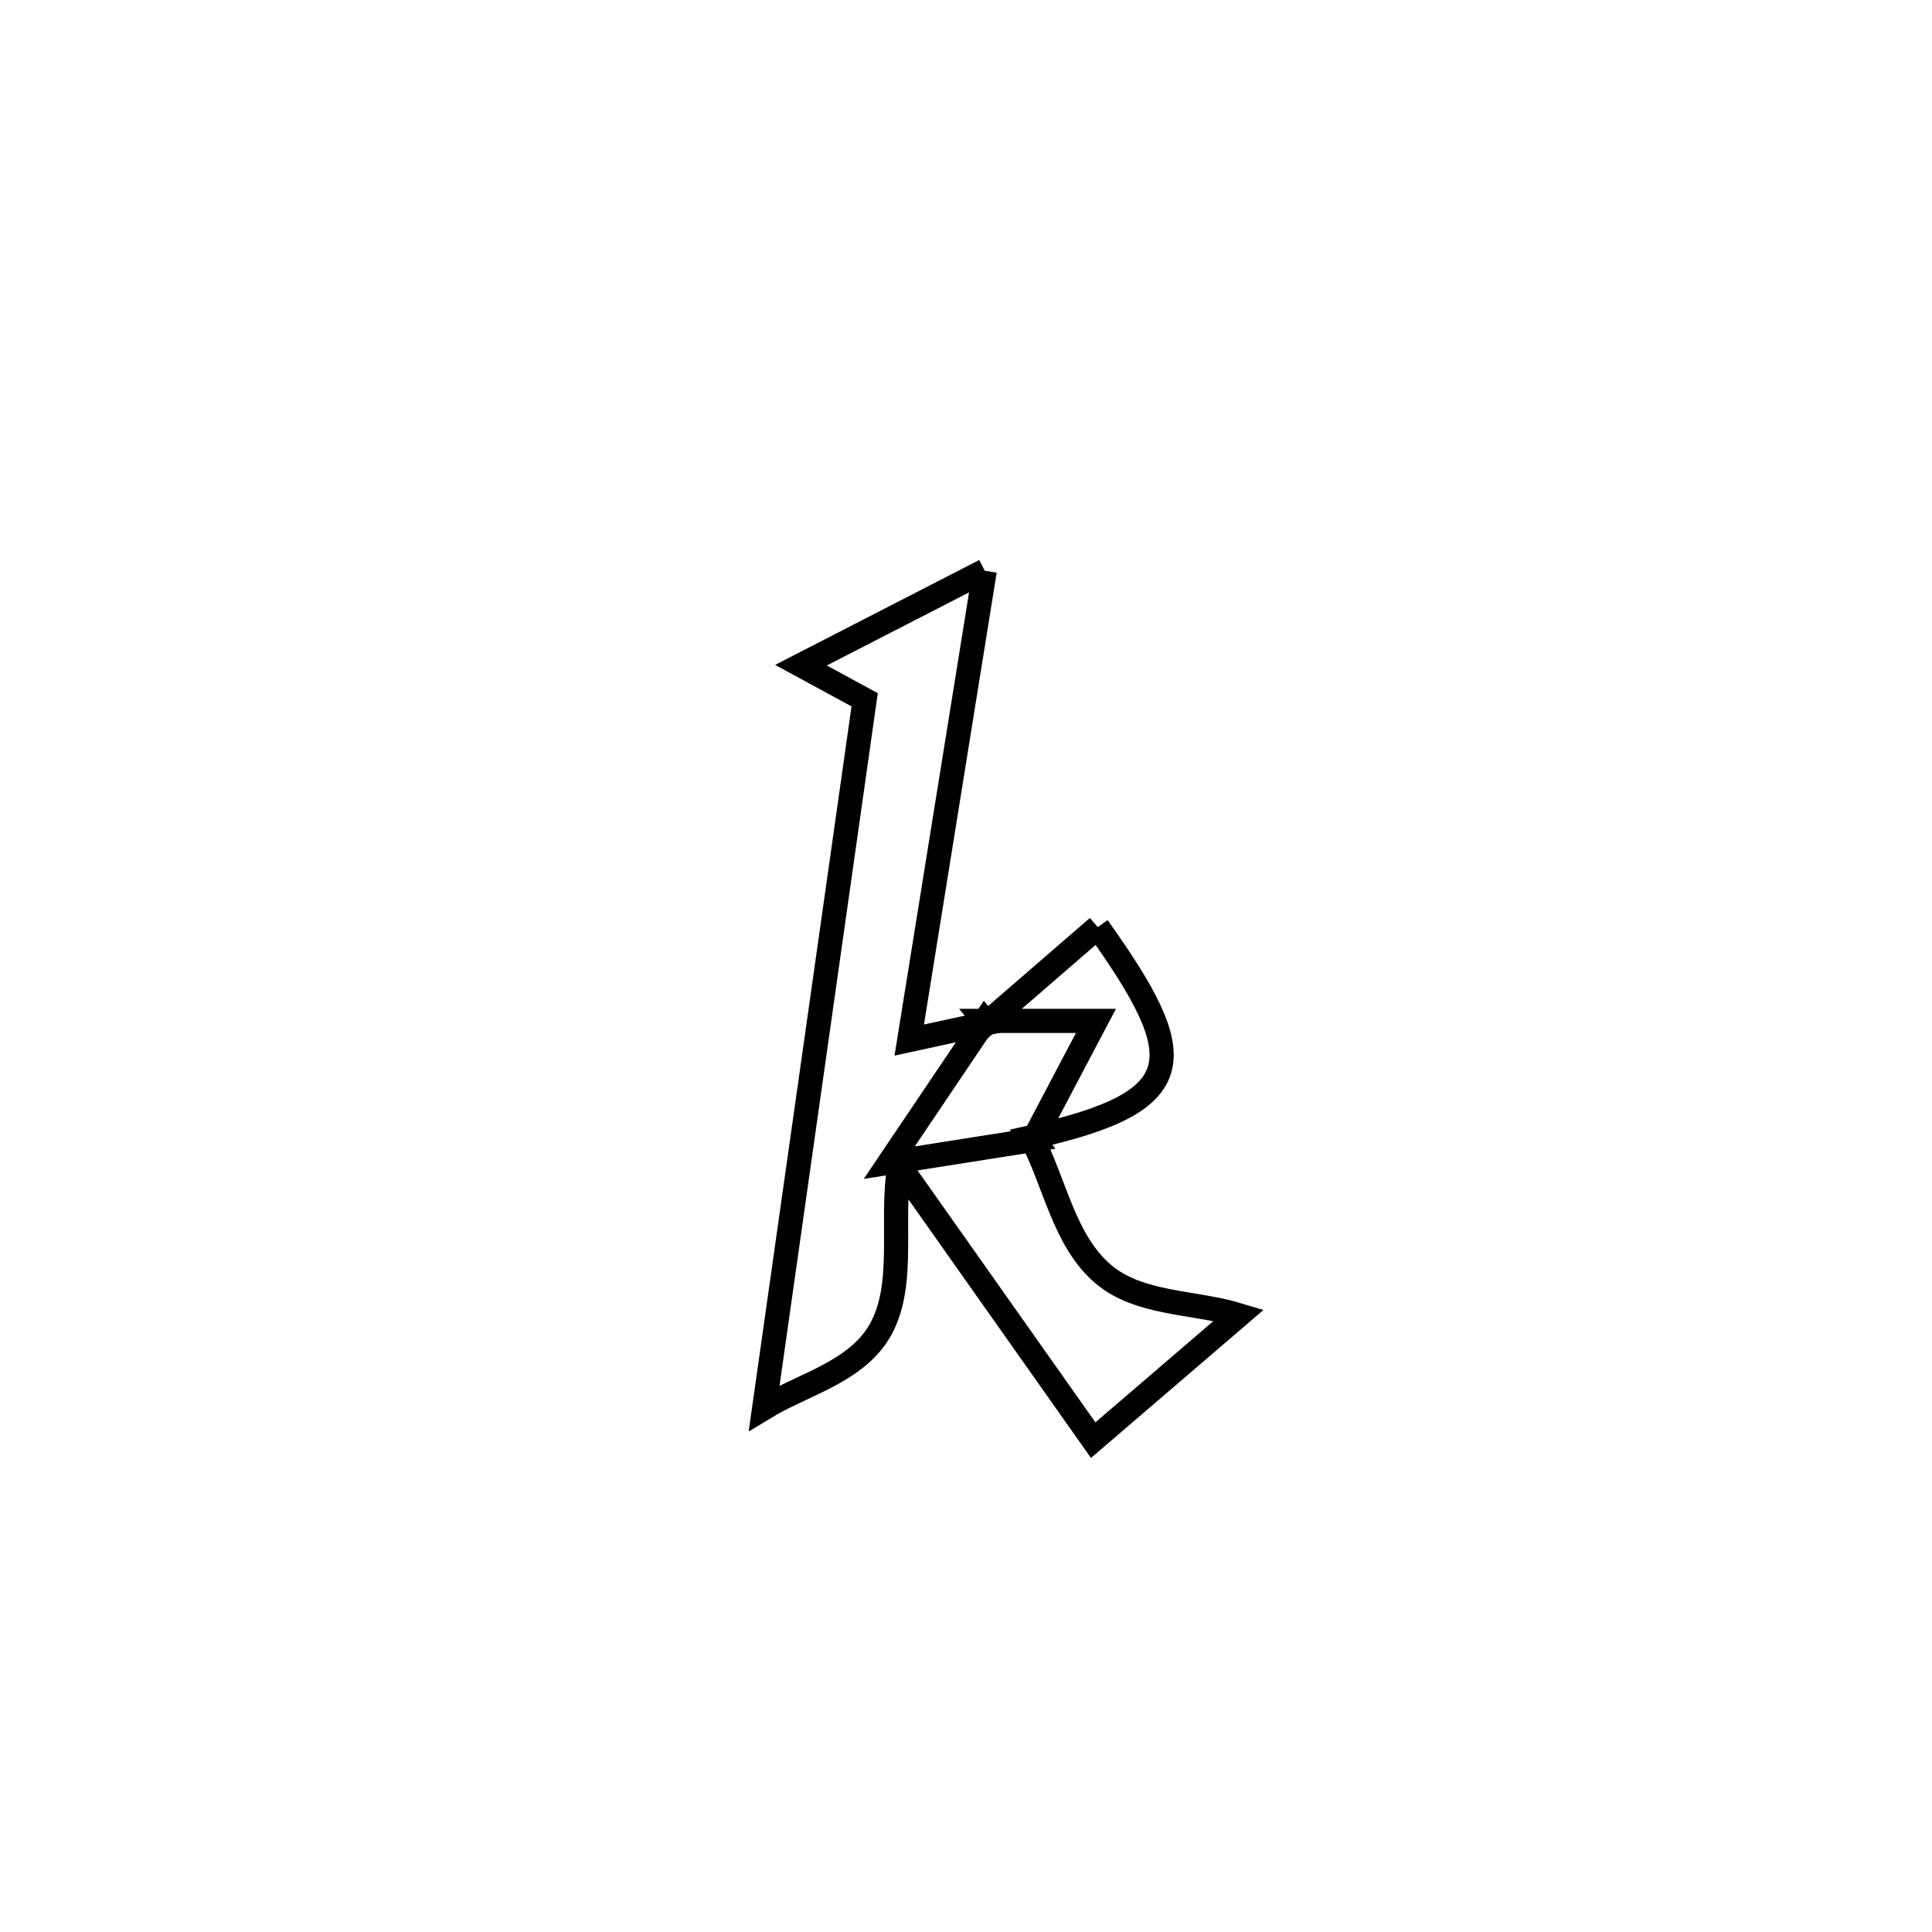<svg xmlns="http://www.w3.org/2000/svg" viewBox="0.0 0.0 24.0 24.0" height="200px" width="200px"><path fill="none" stroke="black" stroke-width=".3" stroke-opacity="1.0"  filling="0" d="M12.233 7.09 L12.233 7.09 C11.92 9.033 11.607 10.977 11.295 12.92 L11.295 12.92 C11.616 12.85 11.937 12.781 12.258 12.711 L12.234 12.682 C11.978 13.062 11.276 14.104 11.047 14.443 L11.047 14.443 C11.643 14.349 12.239 14.255 12.835 14.161 L12.809 14.128 C13.107 14.694 13.216 15.41 13.702 15.825 C14.149 16.208 14.827 16.166 15.39 16.337 L15.39 16.337 C14.787 16.854 14.183 17.372 13.58 17.89 L13.58 17.89 C12.778 16.754 11.976 15.618 11.174 14.482 L11.174 14.482 C11.045 15.212 11.299 16.108 10.827 16.679 C10.495 17.08 9.937 17.22 9.493 17.49 L9.493 17.49 C9.701 16.024 9.909 14.558 10.117 13.092 C10.325 11.625 10.533 10.159 10.741 8.693 L10.741 8.693 C10.477 8.55 10.214 8.406 9.95 8.263 L9.95 8.263 C10.711 7.872 11.472 7.481 12.233 7.09 L12.233 7.09"></path>
<path fill="none" stroke="black" stroke-width=".3" stroke-opacity="1.0"  filling="0" d="M13.637 11.517 L13.637 11.517 C14.8 13.146 14.812 13.684 12.809 14.128 L12.835 14.161 C13.095 13.668 13.354 13.175 13.614 12.682 L13.614 12.682 C13.154 12.682 12.694 12.682 12.233 12.682 L12.257 12.711 C12.717 12.313 13.177 11.915 13.637 11.517 L13.637 11.517"></path></svg>